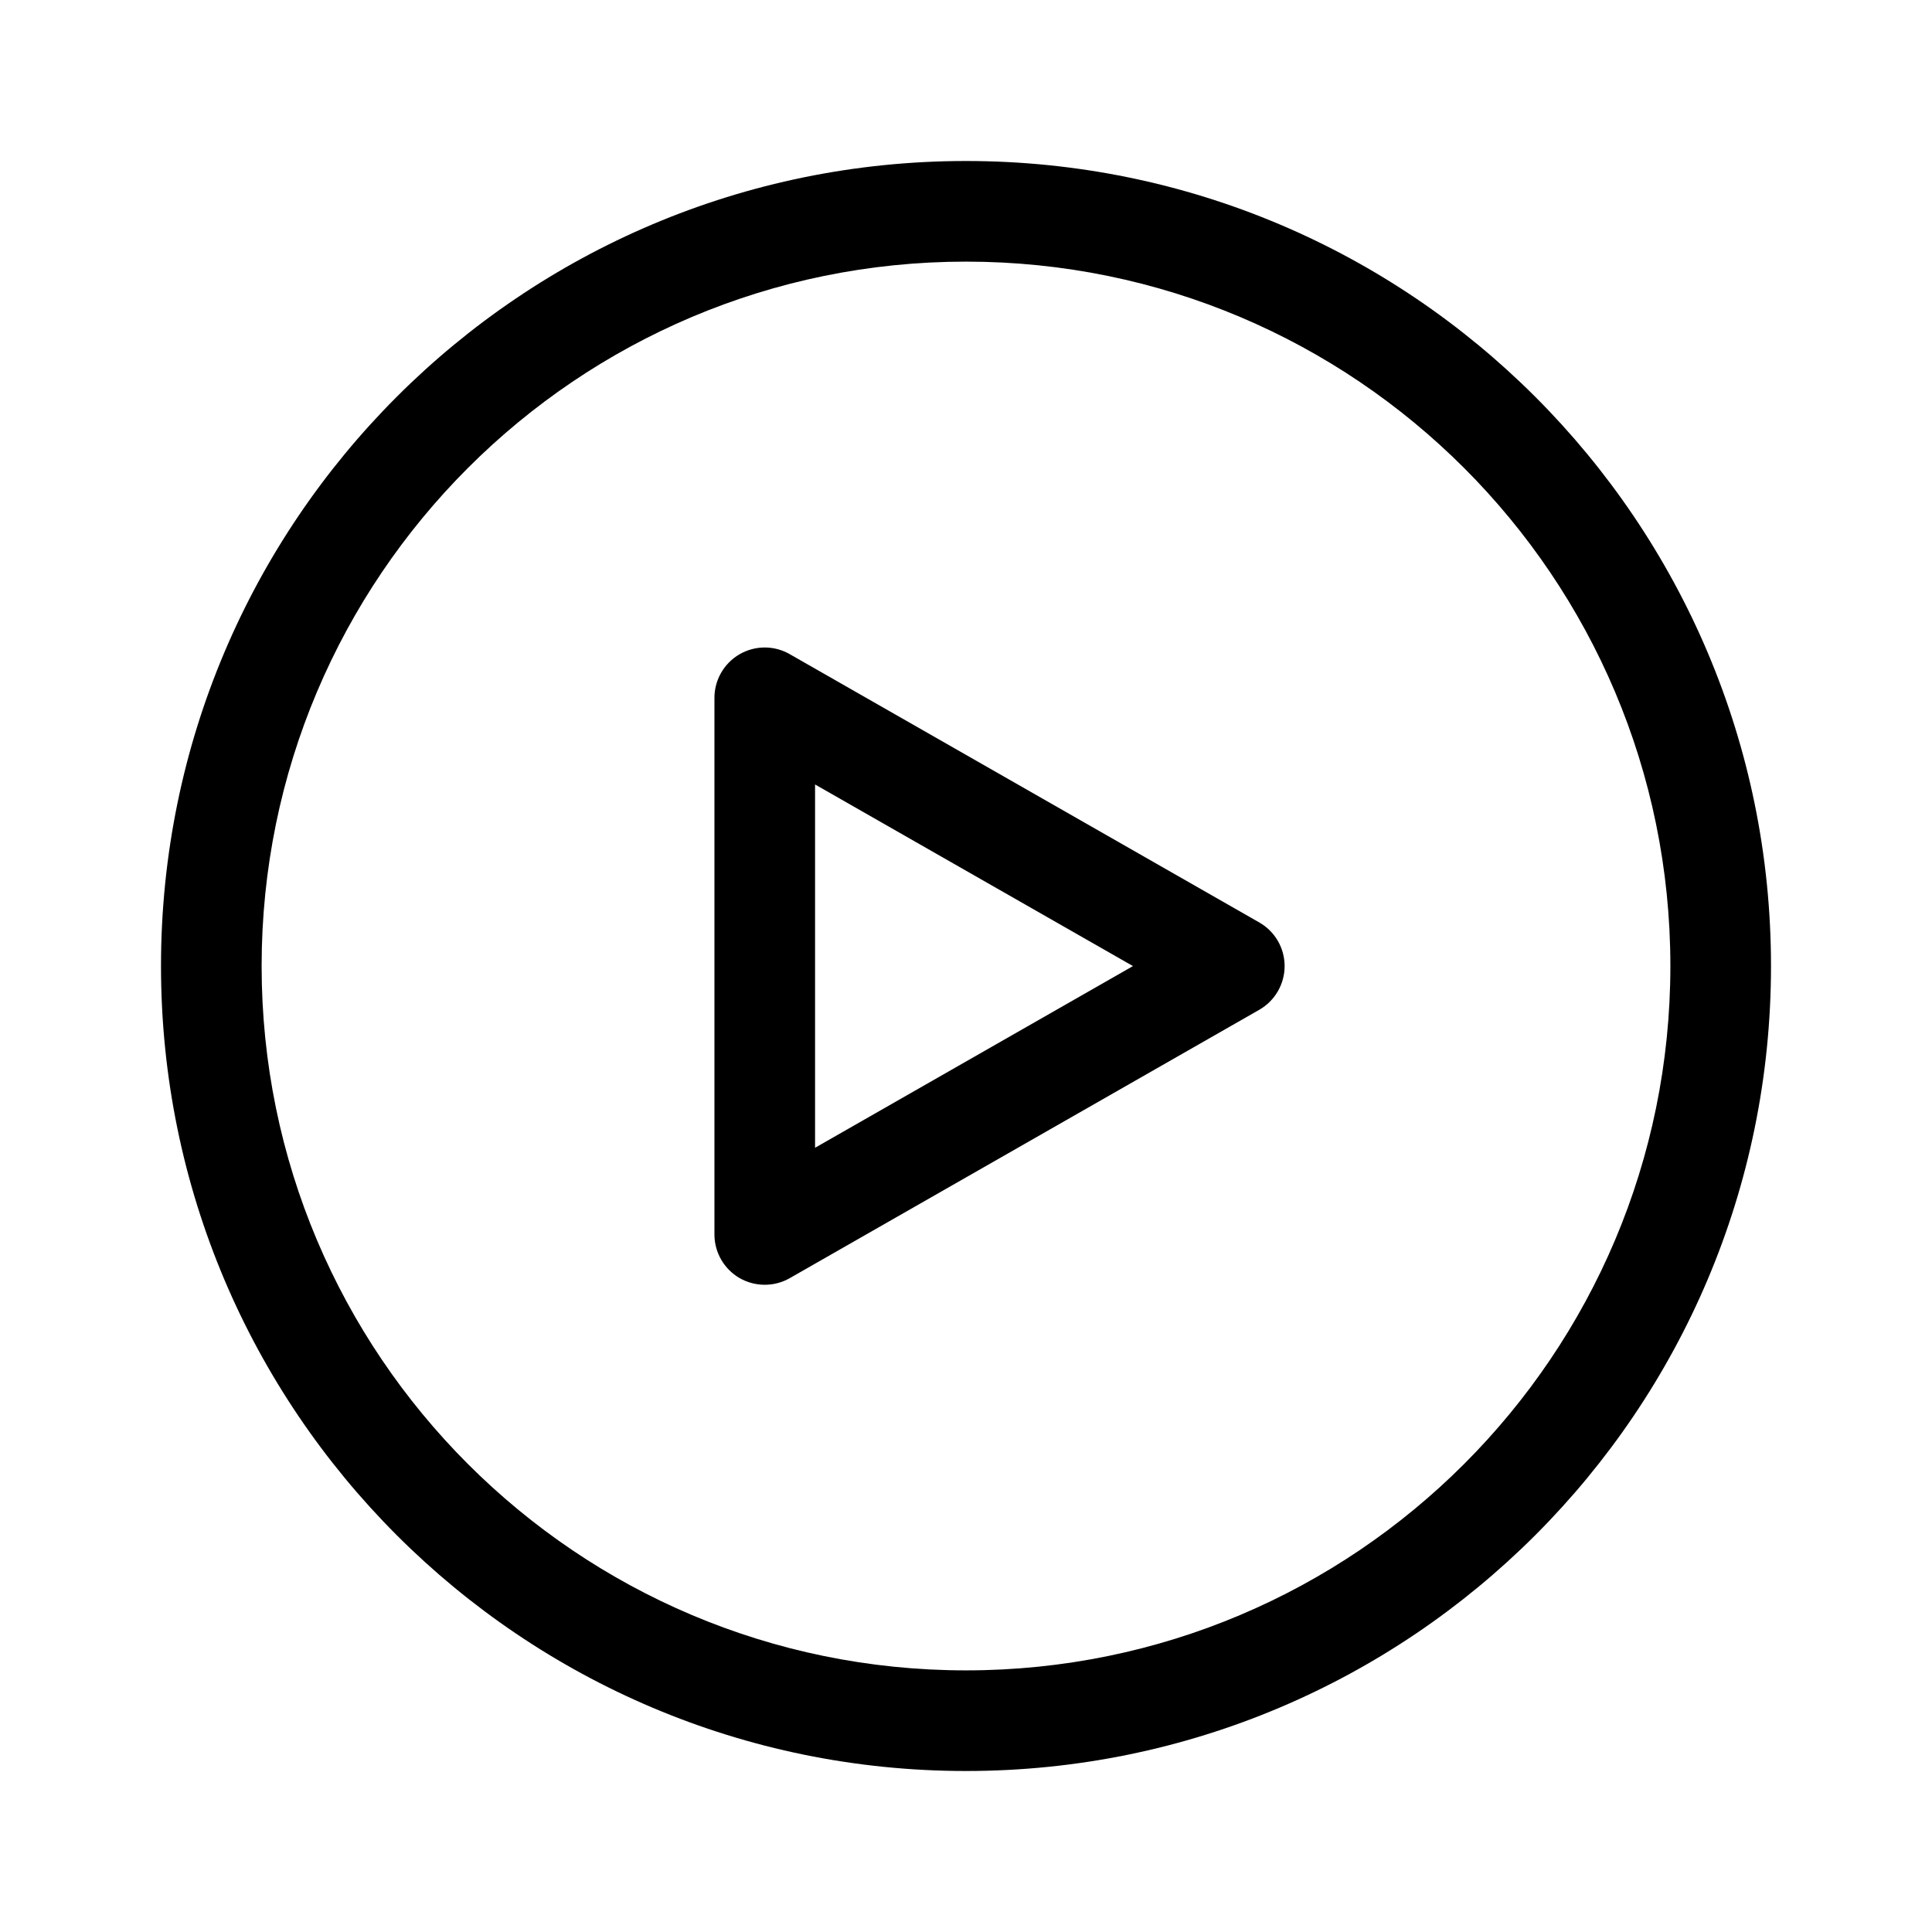 <svg width="24" height="24" viewBox="0 0 24 24" fill="none" xmlns="http://www.w3.org/2000/svg">
<path fill-rule="evenodd" clip-rule="evenodd" d="M12 3.25C7.168 3.25 3.25 7.168 3.25 12C3.25 16.832 7.168 20.75 12 20.75C16.832 20.75 20.75 16.832 20.75 12C20.75 7.168 16.832 3.25 12 3.25ZM2 12C2 6.477 6.477 2 12 2C17.523 2 22 6.477 22 12C22 17.523 17.523 22 12 22C6.477 22 2 17.523 2 12Z" fill="currentColor"/>
<path fill-rule="evenodd" clip-rule="evenodd" d="M9.186 8.128C9.379 8.016 9.617 8.015 9.81 8.126L15.643 11.459C15.838 11.57 15.958 11.777 15.958 12.001C15.958 12.225 15.838 12.432 15.643 12.544L9.81 15.878C9.617 15.988 9.379 15.987 9.186 15.876C8.994 15.764 8.875 15.558 8.875 15.335V8.668C8.875 8.446 8.994 8.24 9.186 8.128ZM10.125 9.745V14.258L14.074 12.001L10.125 9.745Z" fill="currentColor"/>
</svg>
